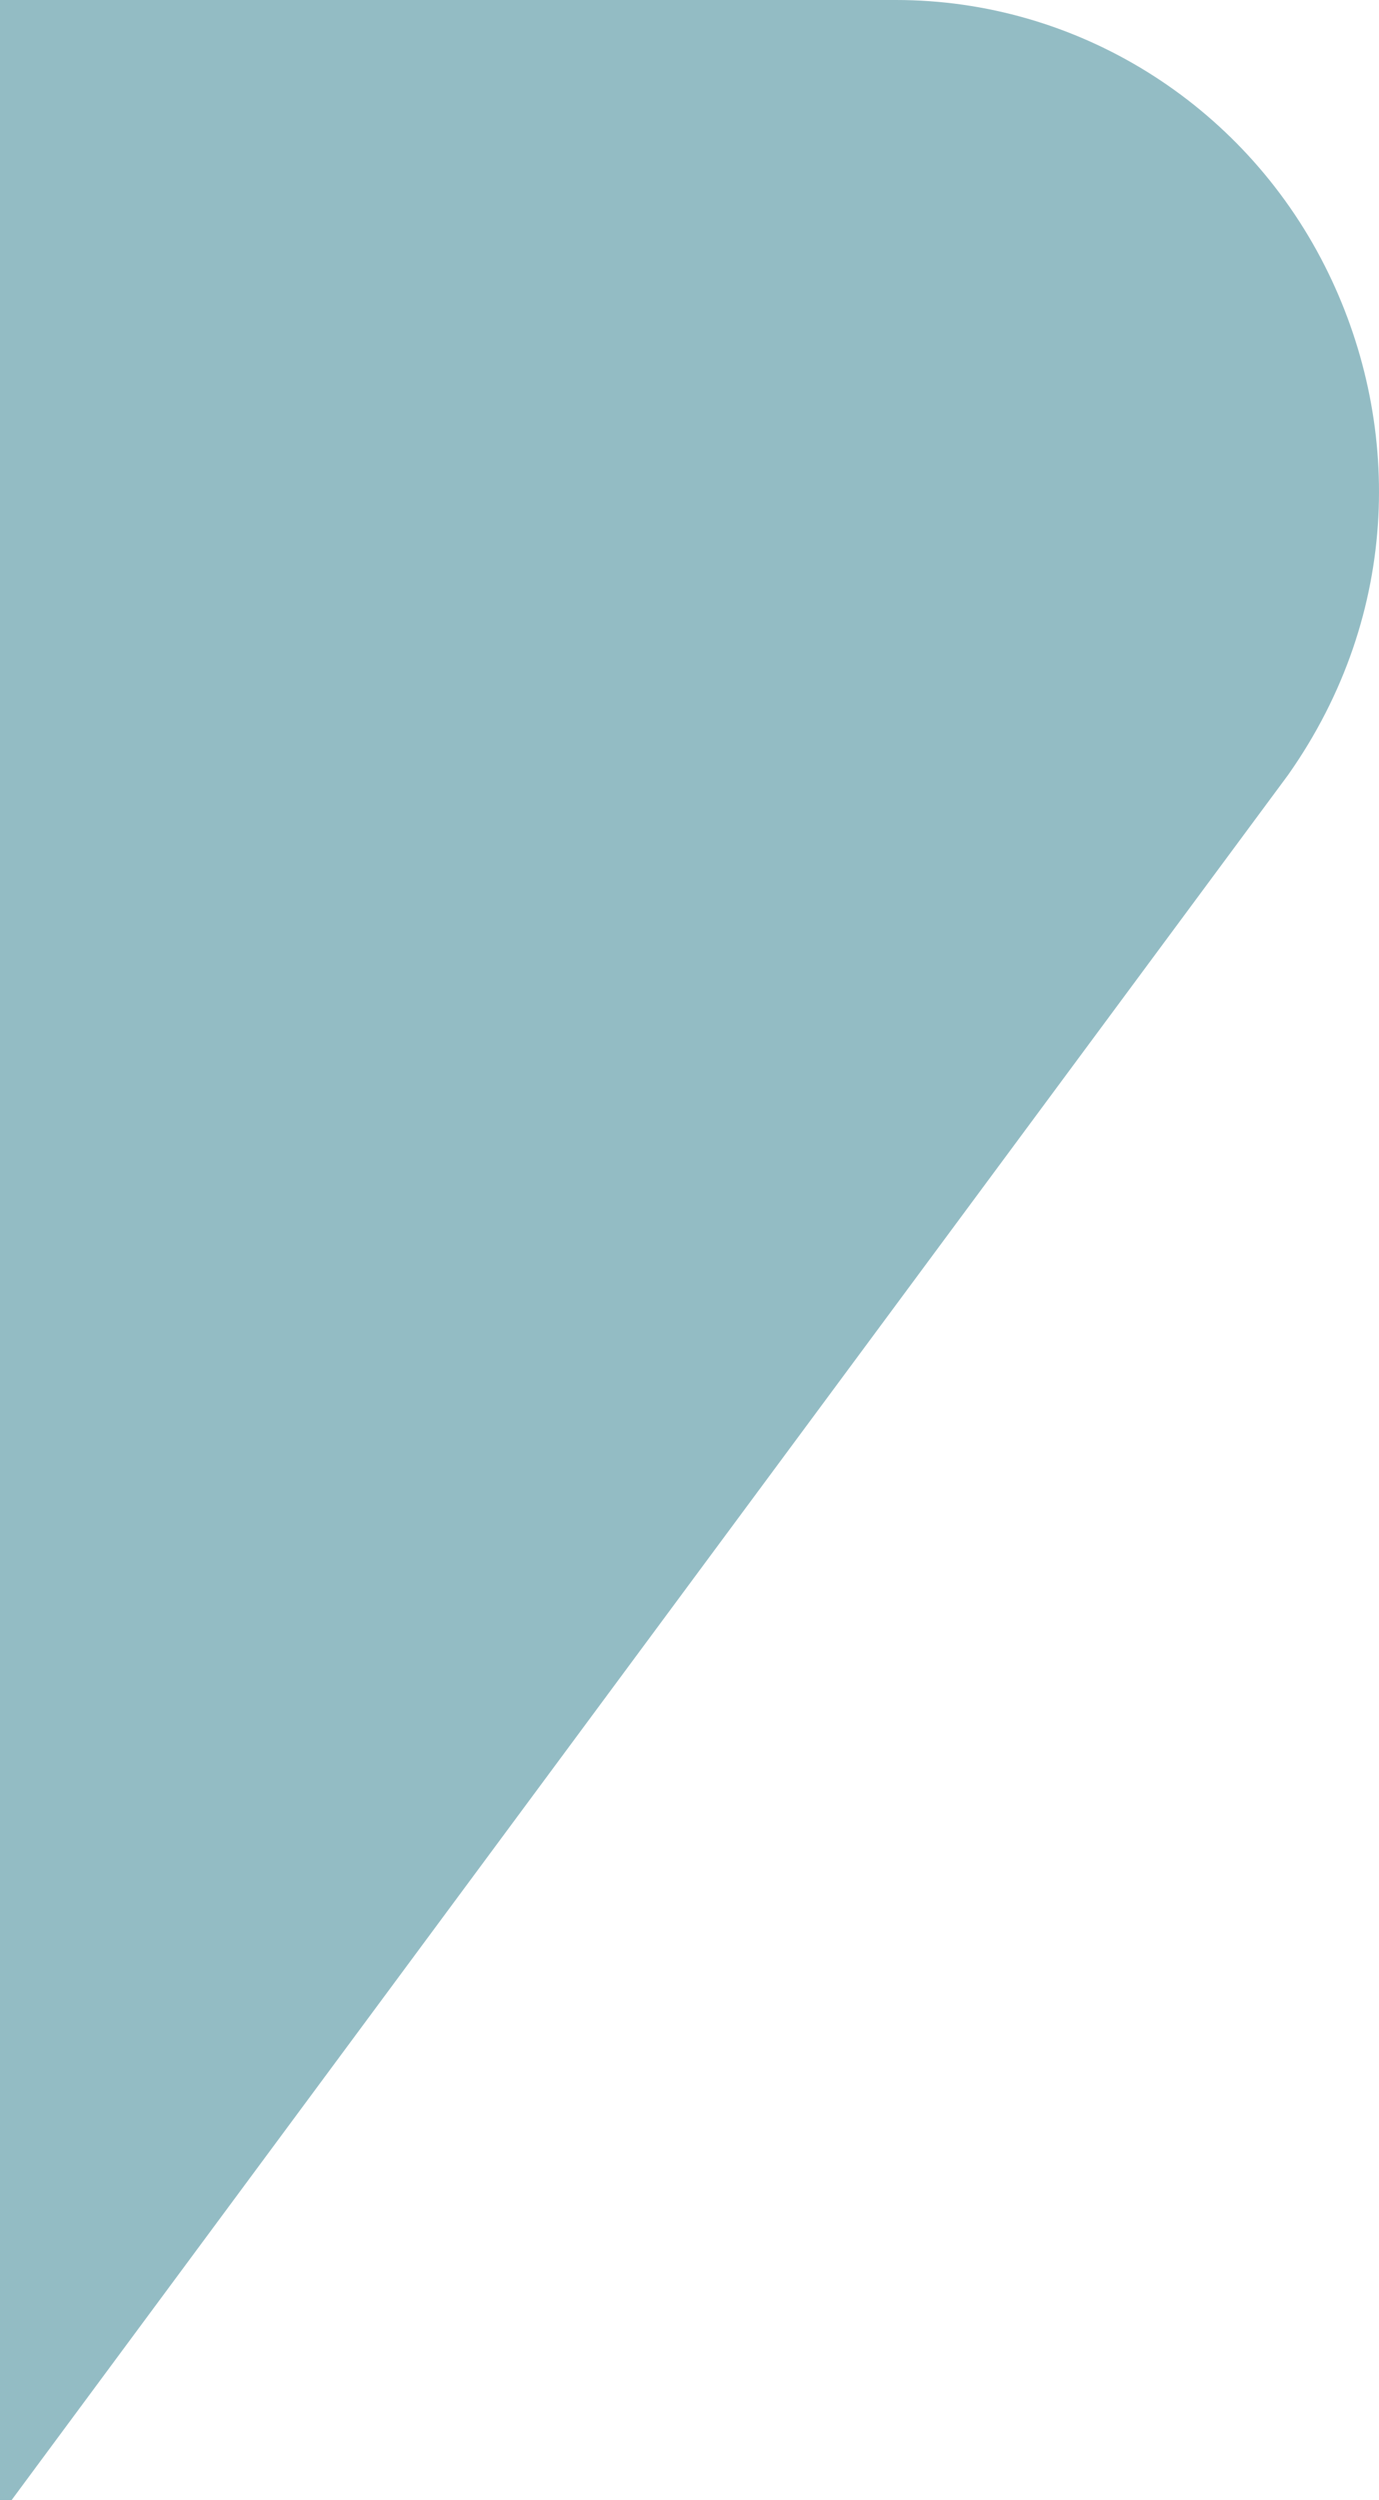 <svg xmlns="http://www.w3.org/2000/svg" width="565" height="1024" viewBox="0 0 565 1024" fill="none">
<path d="M-468.643 794.262L-243.843 799.877L-465.18 805.423L-540.06 958.564C-540.841 960.179 -542.052 961.538 -543.556 962.488C-544.622 963.172 -545.811 963.636 -547.055 963.854C-548.298 964.071 -549.571 964.037 -550.802 963.755C-552.032 963.472 -553.196 962.946 -554.226 962.207C-555.256 961.467 -556.133 960.529 -556.806 959.445L-557.081 959.038L-788.576 587.039C-792.989 579.946 -803.224 580.097 -807.433 587.318L-940.659 815.77C-943.127 819.988 -946.616 823.495 -950.794 825.957C-954.973 828.42 -959.702 829.756 -964.532 829.838H-965.662L-1162.3 832.781L-1224.12 833.692H-1240.65L-1276.11 833.723H-1420.79C-1422.83 833.723 -1424.78 834.543 -1426.22 836.003C-1427.66 837.462 -1428.47 839.443 -1428.48 841.509V841.607C-1428.47 852.325 -1424.28 862.604 -1416.82 870.184C-1409.36 877.764 -1399.24 882.025 -1388.69 882.03H-1217.32C-1213.45 882.03 -1209.63 882.943 -1206.17 884.699C-1202.71 886.454 -1199.7 889.003 -1197.37 892.143L-708.143 1553.14C-629.337 1664.95 -465.661 1664.95 -386.854 1553.14L527.732 317.447C574.528 251.057 574.563 171.693 542.802 108.931C509.008 42.148 441.018 0 367.088 0H-495.26C-512.299 0 -537.612 42.638 -547.501 42.638C-557.391 42.638 -580.429 0 -597.441 0H-1462.09C-1622.88 0 -1716.32 184.663 -1622.73 317.447L-1290.29 766.602L-997.849 769.515C-992.79 769.565 -987.799 768.329 -983.332 765.917C-978.865 763.505 -975.064 759.996 -972.275 755.709L-817.292 517.494L-816.625 516.479C-814.757 513.655 -812.274 511.306 -809.367 509.615C-804.412 506.779 -798.552 506.055 -793.071 507.602C-787.591 509.149 -782.939 512.841 -780.136 517.867L-555.196 922.116C-554.552 923.273 -553.616 924.235 -552.485 924.904C-551.354 925.573 -550.067 925.924 -548.758 925.921C-547.449 925.918 -546.165 925.562 -545.036 924.888C-543.908 924.214 -542.977 923.248 -542.338 922.088L-473.533 797.238L-473.399 797.001C-472.929 796.146 -472.238 795.438 -471.399 794.955C-470.56 794.471 -469.607 794.232 -468.643 794.262Z" fill="#5998A4" fill-opacity="0.65"/>
</svg>